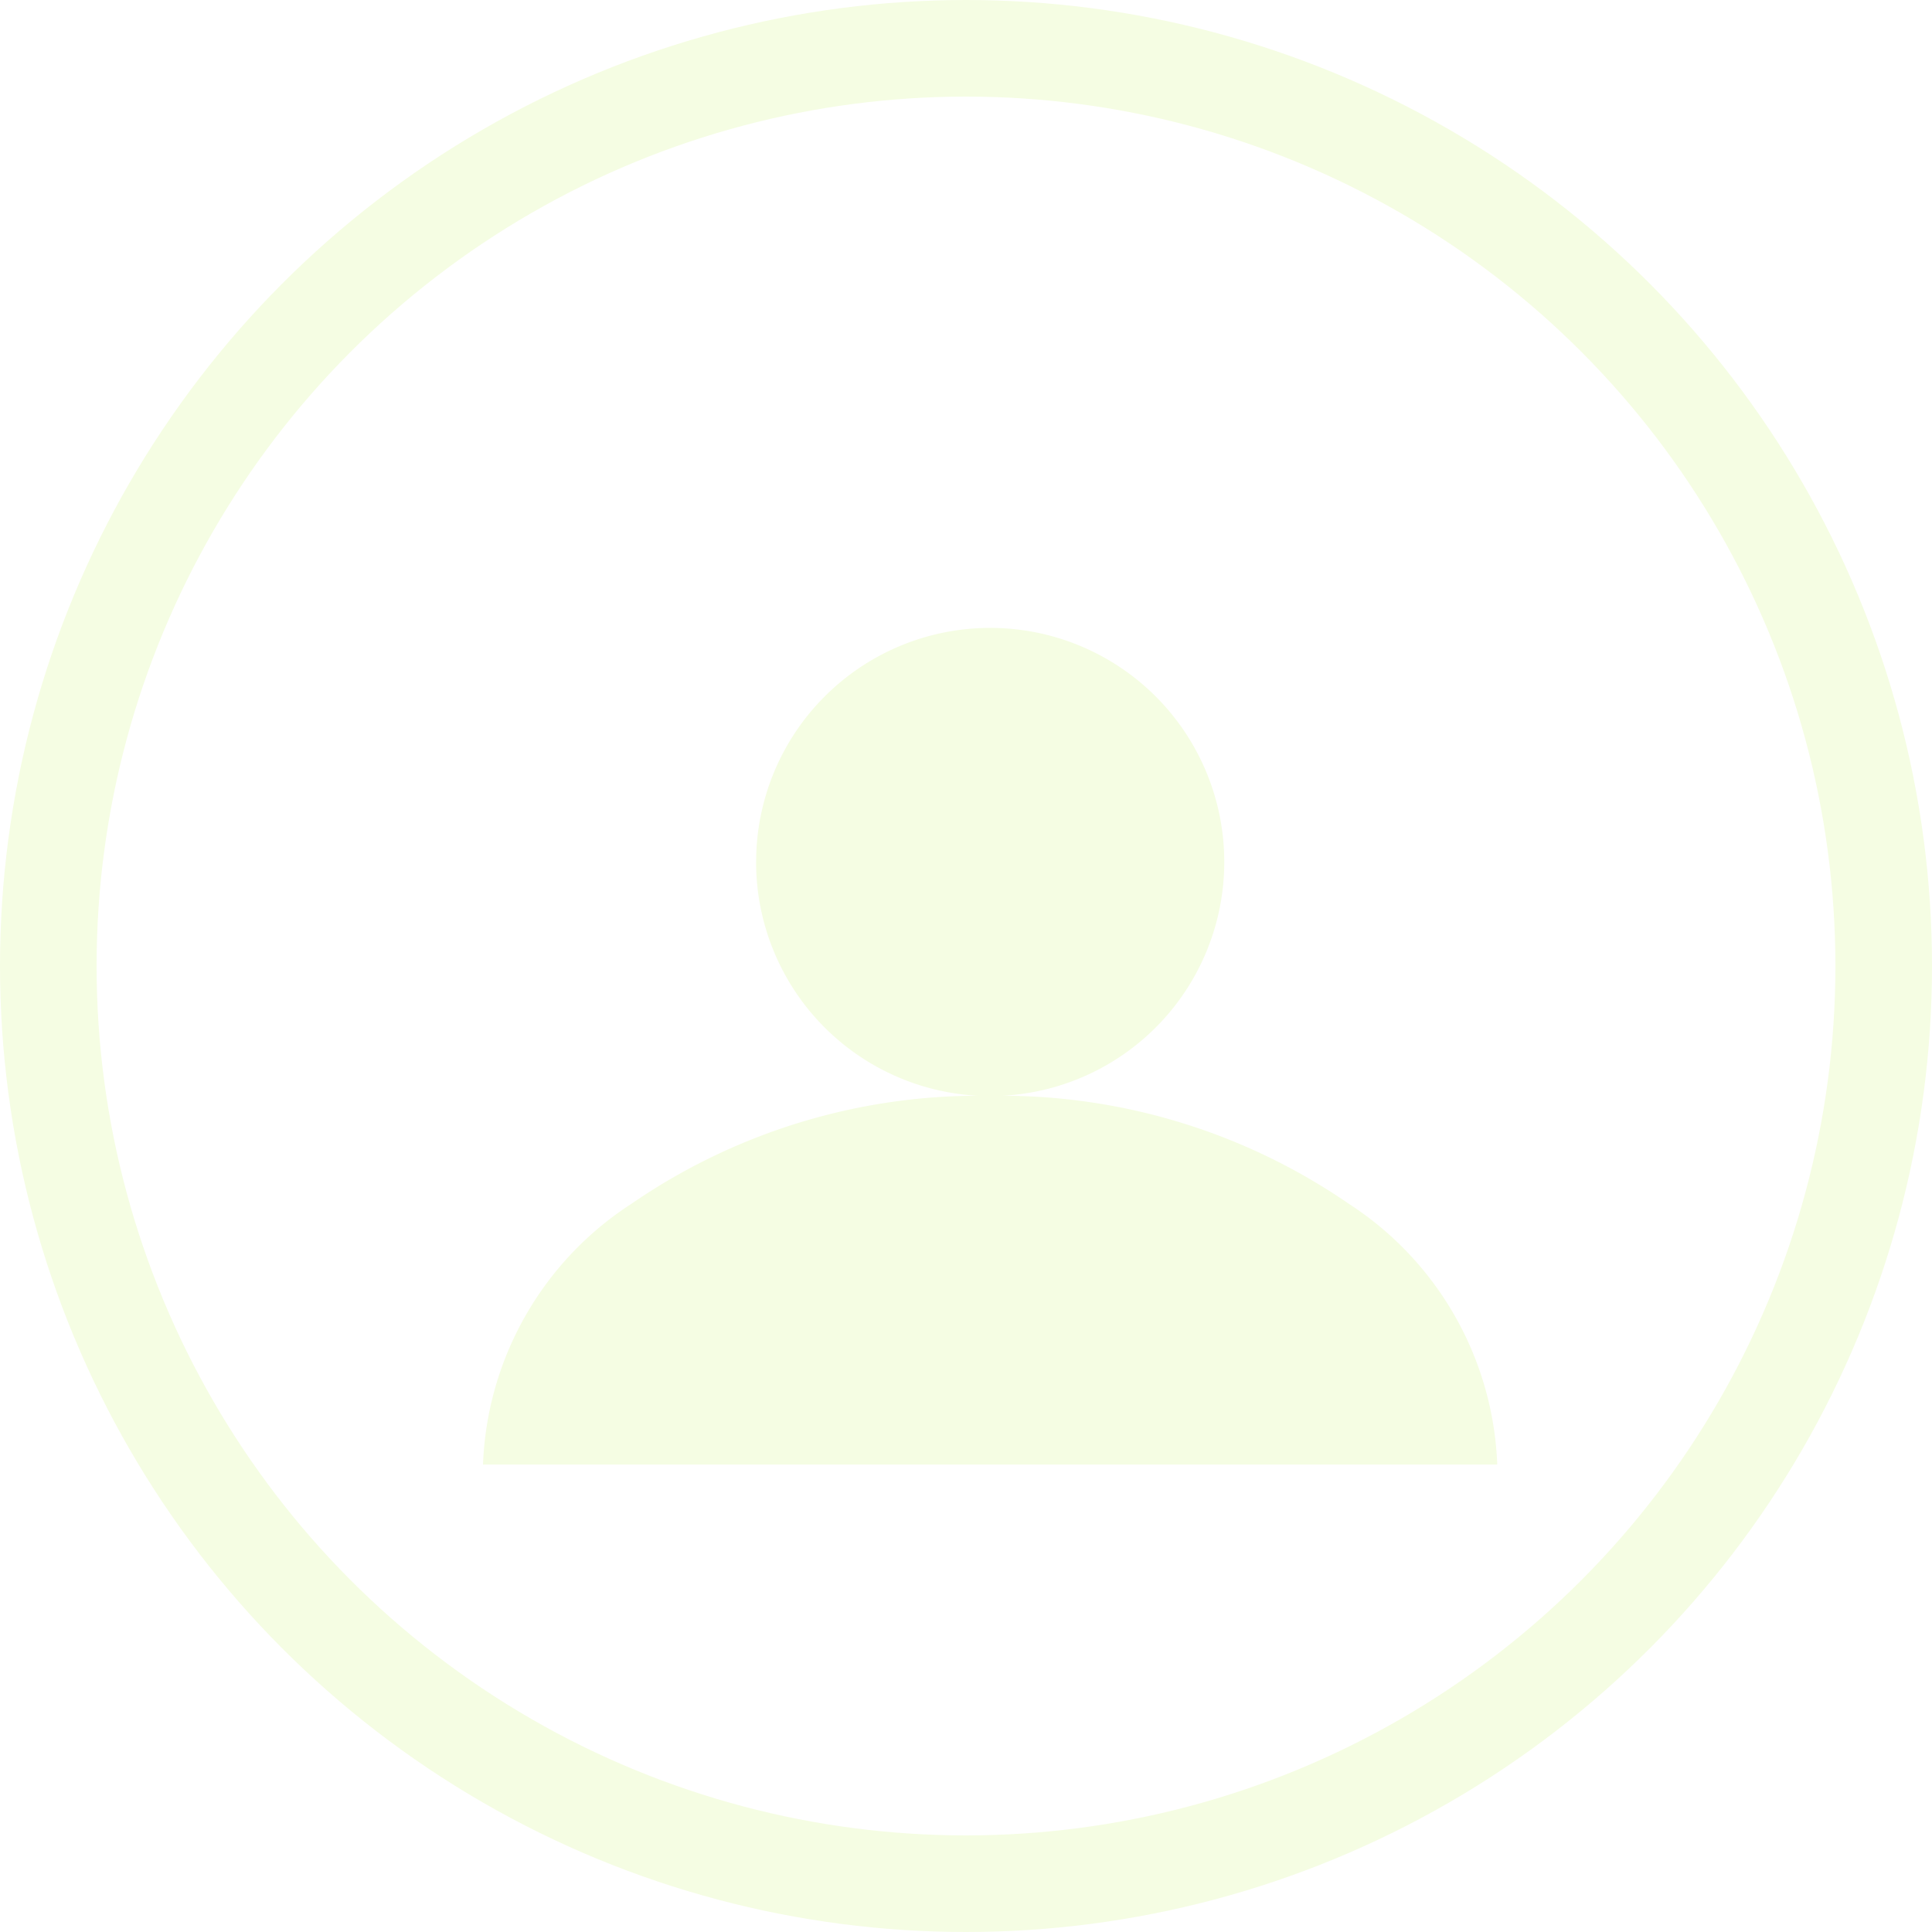 <svg xmlns="http://www.w3.org/2000/svg" xmlns:xlink="http://www.w3.org/1999/xlink" width="40" height="40" viewBox="0 0 40 40"><defs><filter id="a" x="1" y="4" width="39" height="35.322" filterUnits="userSpaceOnUse"><feOffset dy="3" input="SourceAlpha"/><feGaussianBlur stdDeviation="3" result="b"/><feFlood flood-opacity="0.161"/><feComposite operator="in" in2="b"/><feComposite in="SourceGraphic"/></filter></defs><g transform="translate(-32 -520)"><g transform="translate(32 520)" fill="none" stroke="#f5fde3" stroke-width="2"><circle cx="20" cy="20" r="20" stroke="none"/><circle cx="20" cy="20" r="19" fill="none"/></g><g transform="matrix(1, 0, 0, 1, 32, 520)" filter="url(#a)"><path d="M-1969,17.322h-21a6.727,6.727,0,0,1,3.075-5.4,12.685,12.685,0,0,1,7.424-2.234,12.685,12.685,0,0,1,7.425,2.234,6.734,6.734,0,0,1,3.075,5.4Zm-15.345-12.476A4.846,4.846,0,0,1-1979.5,0a4.846,4.846,0,0,1,4.847,4.846,4.847,4.847,0,0,1-4.847,4.847A4.847,4.847,0,0,1-1984.346,4.846Z" transform="translate(2000 10)" fill="#f5fde3"/></g></g></svg>